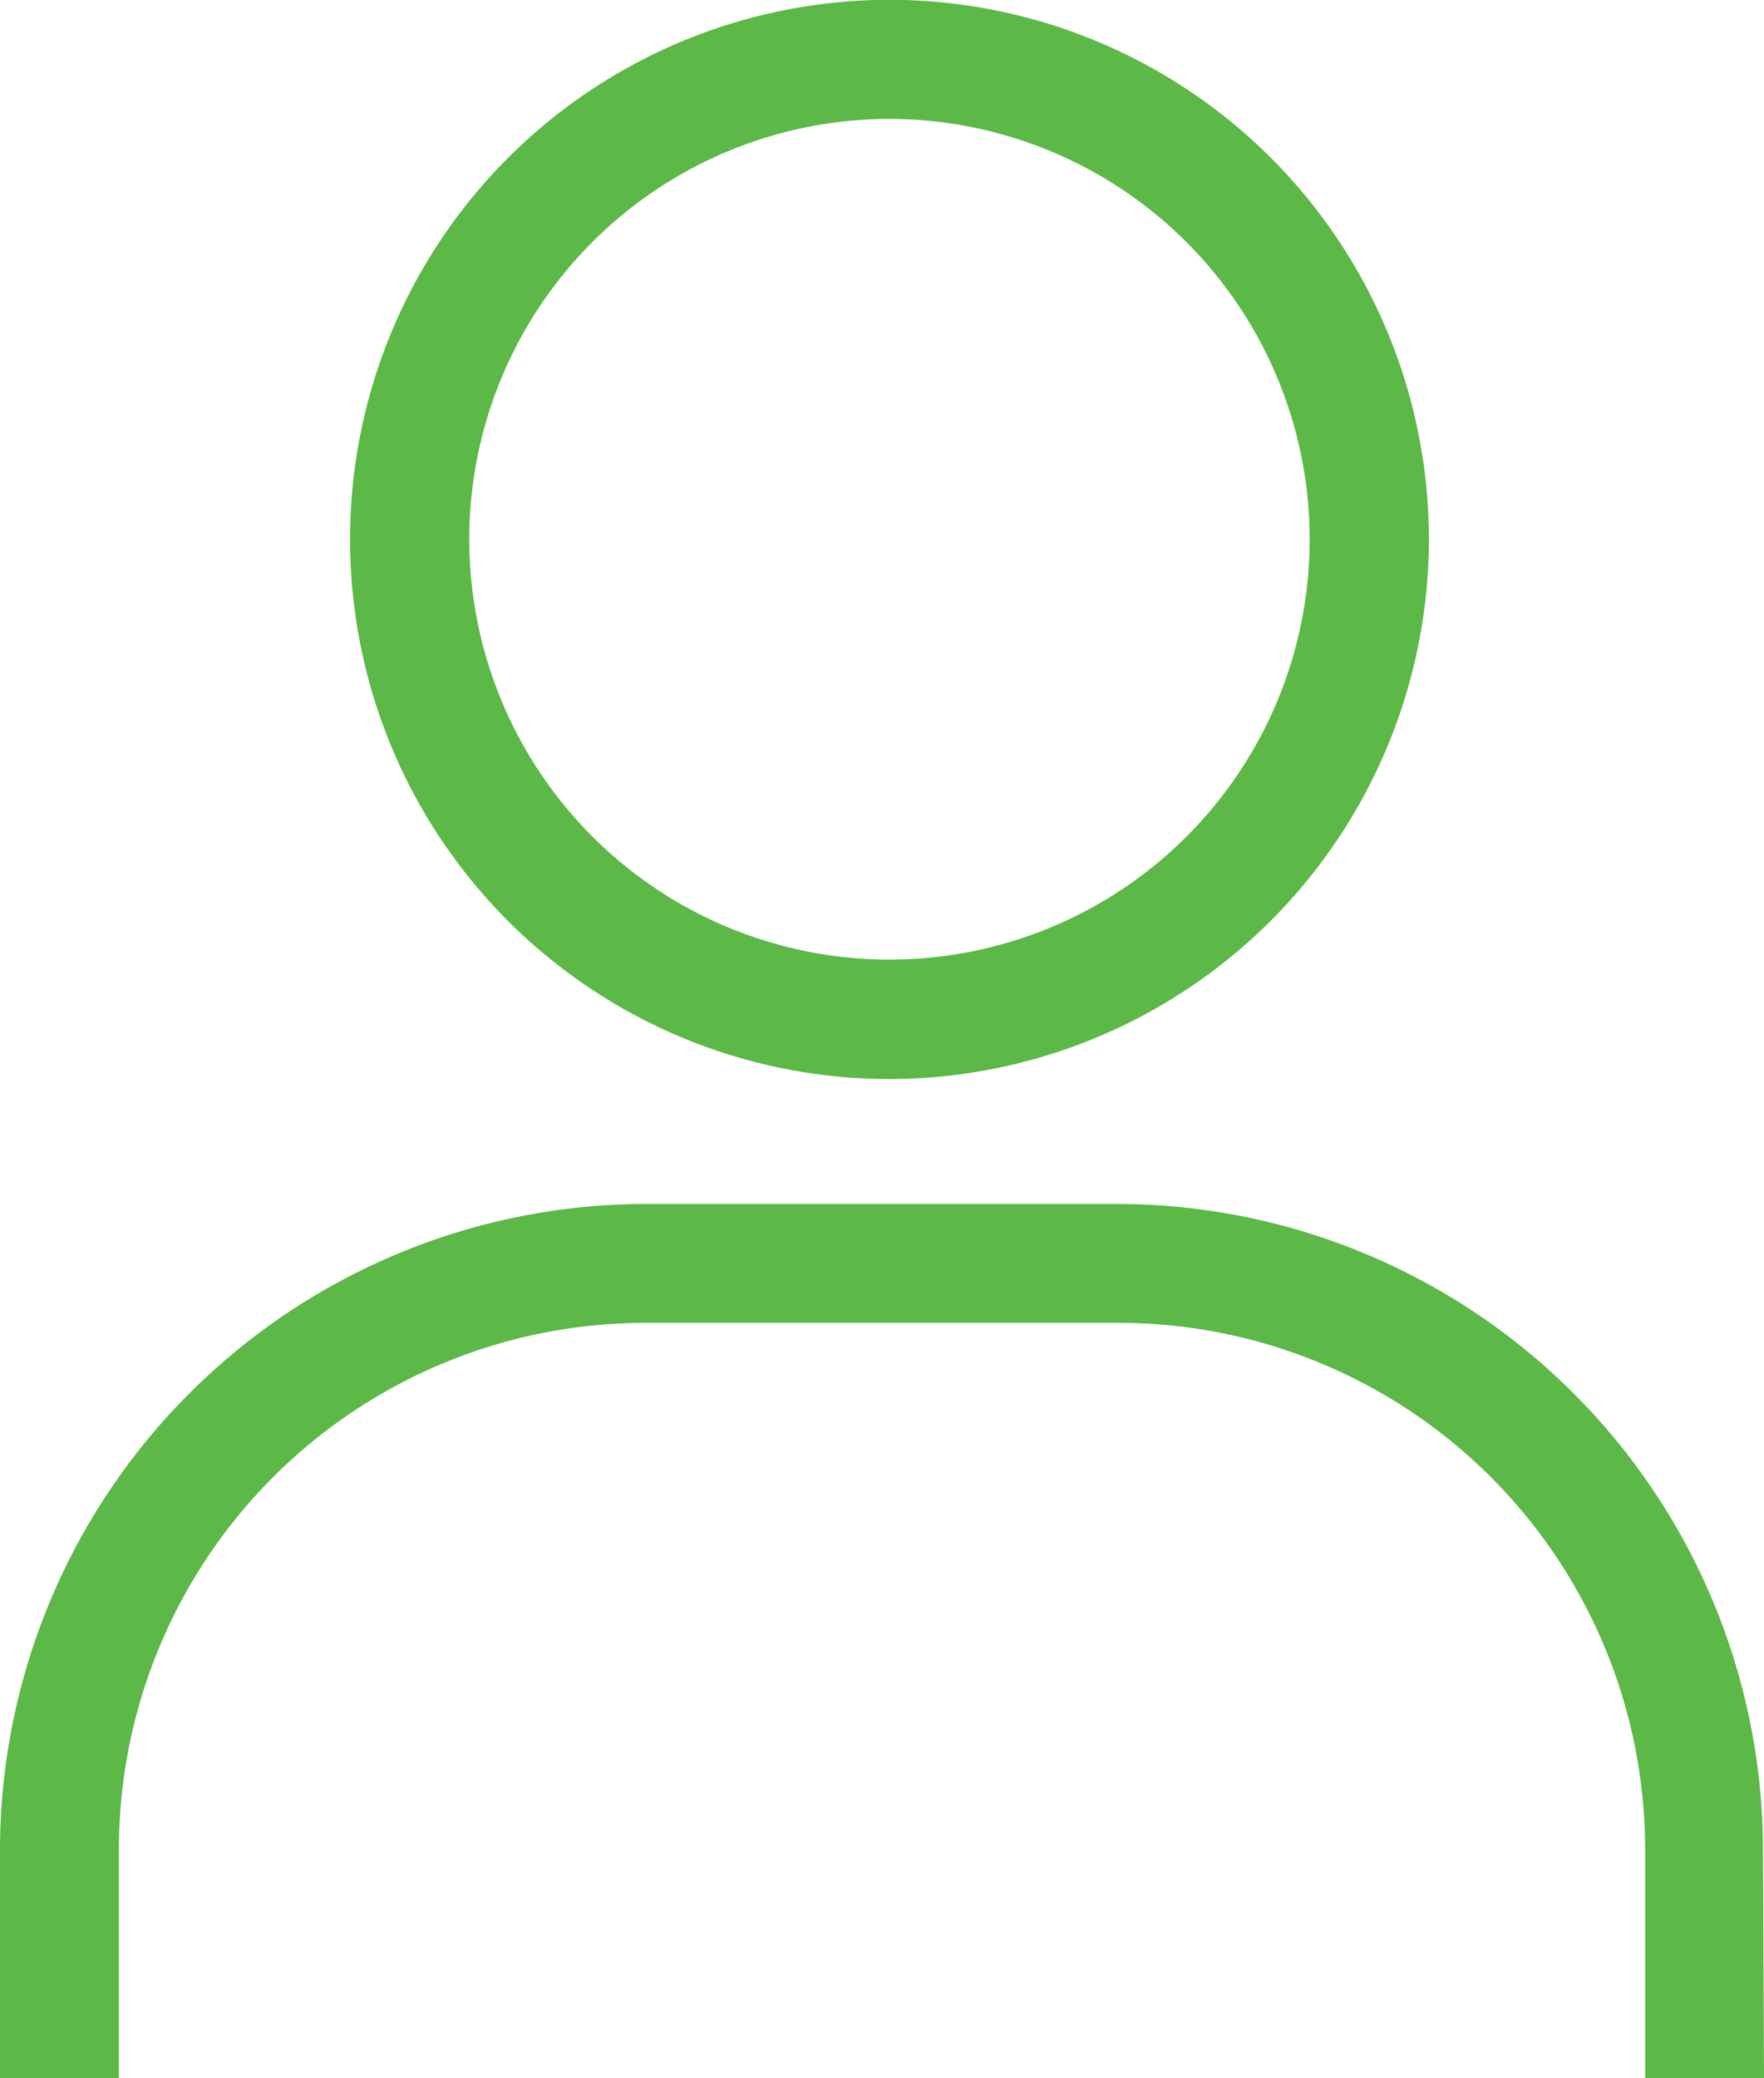 <svg id="Layer_1" data-name="Layer 1" xmlns="http://www.w3.org/2000/svg" viewBox="0 0 103.86 122.31"><defs><style>.cls-1{fill:#5cb847;}</style></defs><title>1</title><path class="cls-1" d="M52.38,63.51A31.76,31.76,0,1,1,84.13,31.75,31.8,31.8,0,0,1,52.38,63.51ZM52.38,7A24.74,24.74,0,1,0,77.11,31.75,24.76,24.76,0,0,0,52.38,7Z"/><path class="cls-1" d="M103.86,122.31h-7V108.86a31,31,0,0,0-31-31H38a31,31,0,0,0-31,31v13.45H0V108.86a38.07,38.07,0,0,1,38-38h27.8a38.07,38.07,0,0,1,38,38Z"/></svg>